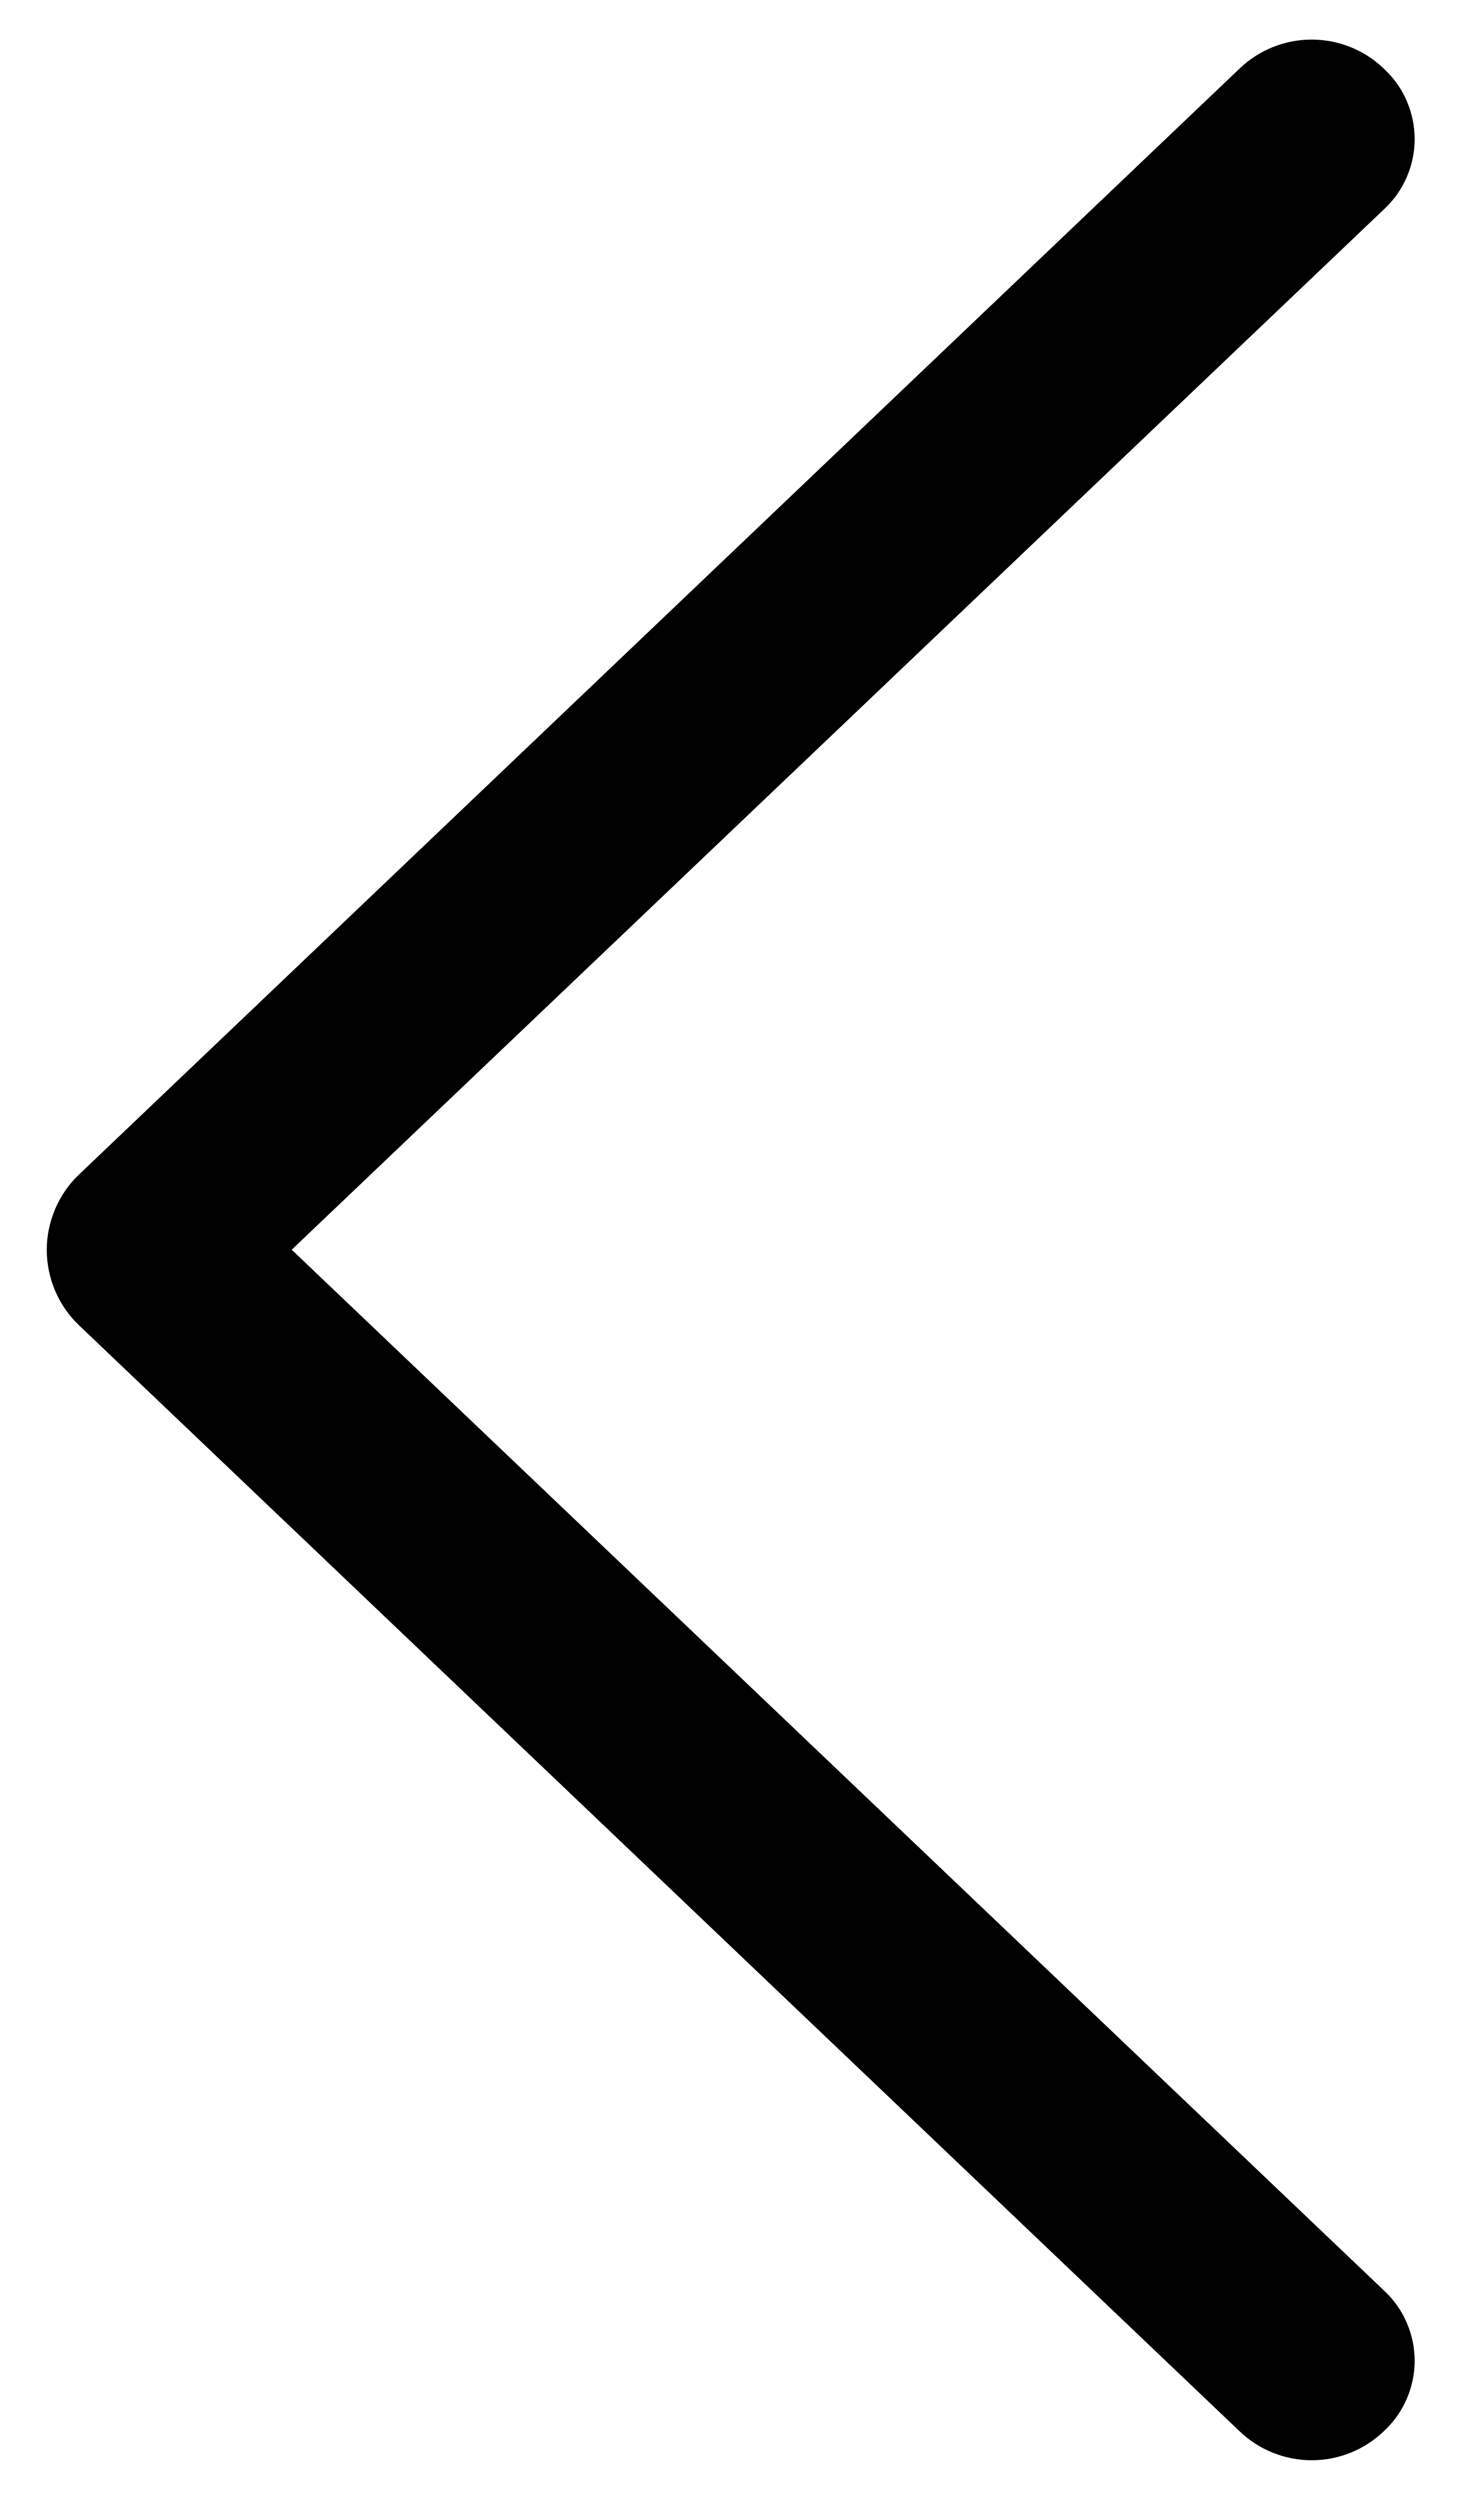 <svg width="14" height="24" viewBox="0 0 14 24" fill="none" xmlns="http://www.w3.org/2000/svg">
<path d="M0.759 12.724L11.905 23.344C12.091 23.521 12.338 23.62 12.595 23.62C12.852 23.62 13.099 23.521 13.285 23.344L13.297 23.332C13.388 23.246 13.46 23.143 13.509 23.028C13.558 22.913 13.584 22.79 13.584 22.665C13.584 22.54 13.558 22.417 13.509 22.302C13.46 22.187 13.388 22.084 13.297 21.998L2.801 11.998L13.297 2.002C13.388 1.916 13.46 1.813 13.509 1.698C13.558 1.583 13.584 1.46 13.584 1.335C13.584 1.21 13.558 1.087 13.509 0.972C13.46 0.857 13.388 0.754 13.297 0.668L13.285 0.656C13.099 0.479 12.852 0.38 12.595 0.38C12.338 0.38 12.091 0.479 11.905 0.656L0.759 11.276C0.661 11.369 0.583 11.482 0.53 11.606C0.477 11.731 0.449 11.865 0.449 12C0.449 12.135 0.477 12.269 0.53 12.394C0.583 12.518 0.661 12.631 0.759 12.724Z" fill="black"/>
</svg>
